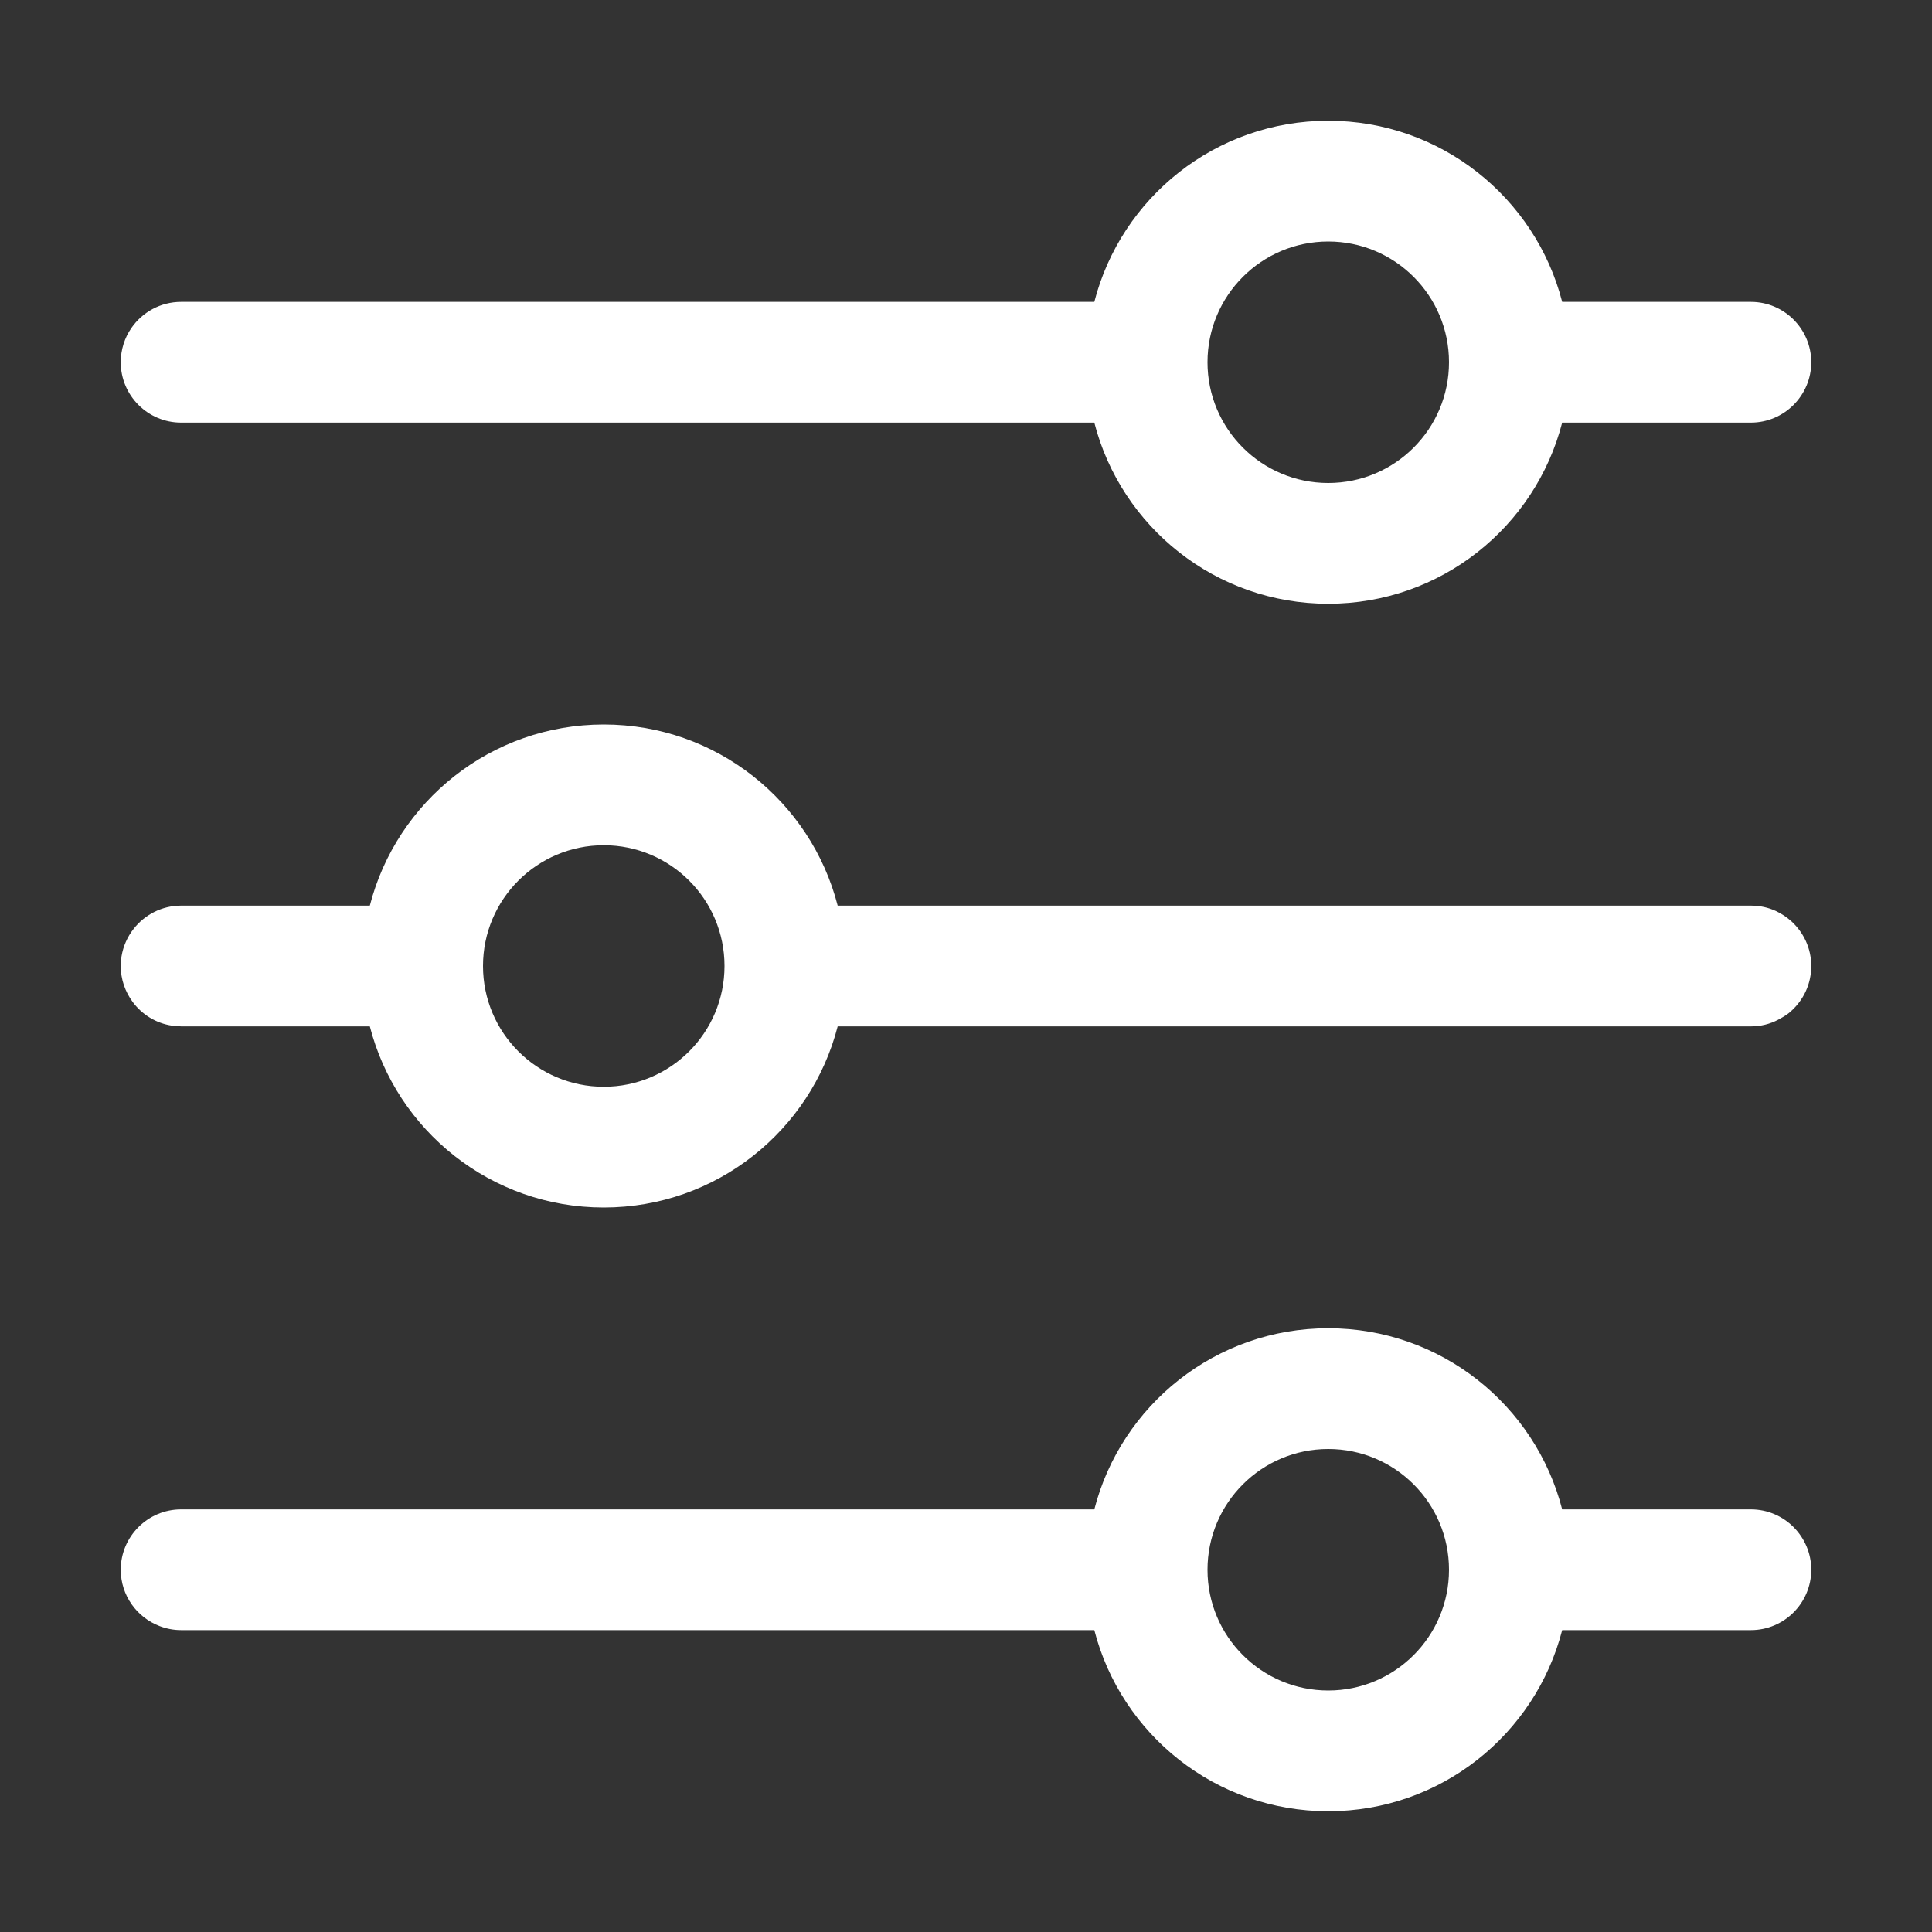 <svg width="24" height="24" viewBox="0 0 24 24" fill="none" xmlns="http://www.w3.org/2000/svg">
<rect x="0" y="0" width="24" height="24" fill="#333333" stroke="none"/>
<path fill-rule="evenodd" clip-rule="evenodd" d="M19.406 3.75C19.073 2.455 17.898 1.5 16.5 1.5C15.102 1.5 13.927 2.455 13.594 3.75H2.25C1.994 3.75 1.767 3.879 1.632 4.075C1.549 4.195 1.5 4.342 1.5 4.5C1.5 4.913 1.836 5.25 2.25 5.25H13.594C13.927 6.545 15.102 7.5 16.5 7.5C17.898 7.5 19.073 6.545 19.406 5.25H21.75C22.164 5.25 22.5 4.913 22.5 4.5C22.5 4.087 22.164 3.75 21.75 3.75H19.406ZM18 4.5C18 5.329 17.328 6 16.5 6C15.672 6 15 5.329 15 4.5C15 3.671 15.672 3 16.5 3C17.328 3 18 3.671 18 4.5Z" fill="white"/>
<path fill-rule="evenodd" clip-rule="evenodd" d="M2.25 18.75C1.836 18.75 1.5 19.087 1.5 19.5C1.5 19.819 1.7 20.092 1.983 20.2C2.066 20.232 2.156 20.25 2.25 20.25H13.594C13.927 21.545 15.102 22.5 16.5 22.5C17.898 22.5 19.073 21.545 19.406 20.25H21.75C22.164 20.25 22.5 19.913 22.5 19.5C22.5 19.087 22.164 18.75 21.75 18.75H19.406C19.073 17.455 17.898 16.5 16.5 16.5C15.102 16.5 13.927 17.455 13.594 18.75H2.25ZM16.5 18C17.328 18 18 18.671 18 19.5C18 20.329 17.328 21 16.5 21C15.672 21 15 20.329 15 19.5C15 18.671 15.672 18 16.5 18Z" fill="white"/>
<path fill-rule="evenodd" clip-rule="evenodd" d="M4.594 11.25H2.25C2.01 11.25 1.796 11.364 1.659 11.54C1.583 11.637 1.53 11.754 1.509 11.883L1.5 12C1.5 12.167 1.555 12.319 1.647 12.445C1.762 12.601 1.937 12.712 2.137 12.741L2.25 12.75H4.594C4.927 14.045 6.102 15 7.5 15C8.898 15 10.073 14.045 10.406 12.75H21.75C21.872 12.75 21.987 12.721 22.088 12.668L22.15 12.633C22.186 12.612 22.219 12.589 22.25 12.56C22.404 12.422 22.5 12.223 22.5 12C22.5 11.78 22.405 11.584 22.255 11.446C22.197 11.394 22.132 11.35 22.061 11.317C21.966 11.273 21.861 11.25 21.75 11.25H10.406C10.073 9.955 8.898 9 7.5 9C6.102 9 4.927 9.955 4.594 11.25ZM9 12C9 11.171 8.328 10.5 7.5 10.5C6.672 10.5 6 11.171 6 12C6 12.829 6.672 13.5 7.5 13.5C8.328 13.5 9 12.829 9 12Z" fill="white"/>
</svg>
